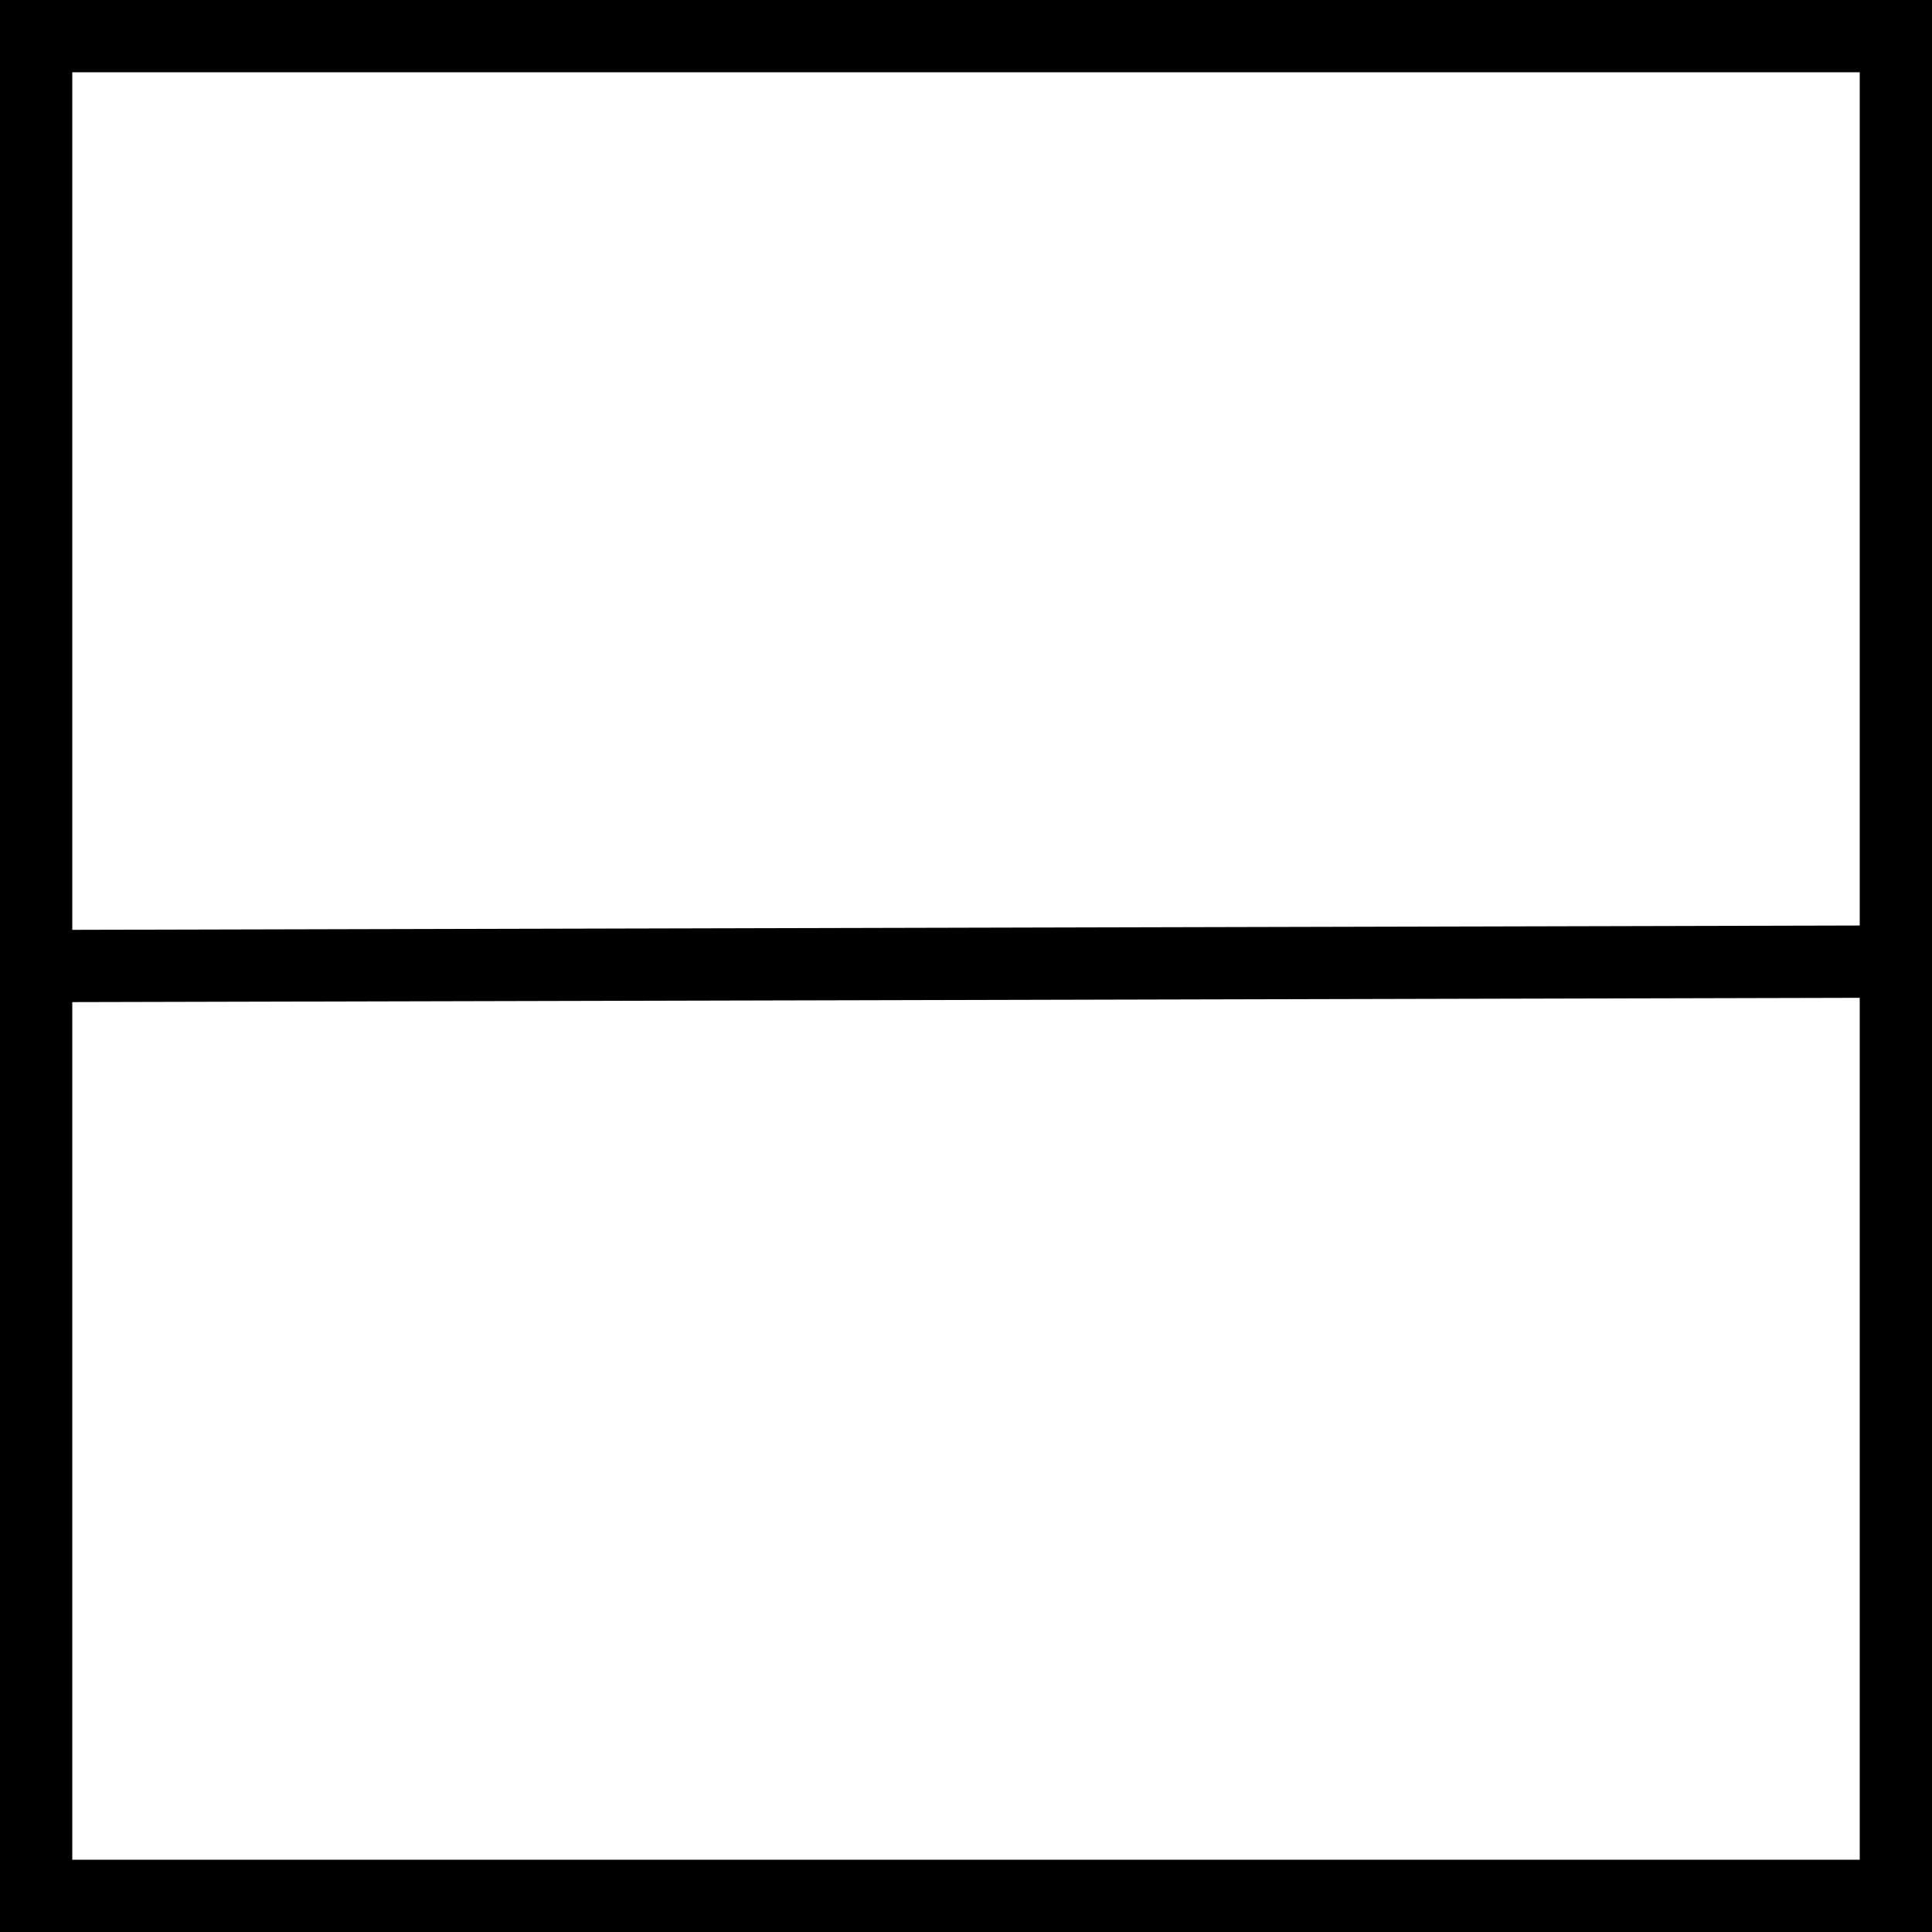 <svg xmlns="http://www.w3.org/2000/svg" viewBox="0 0 133.66 133.66"><defs><style>.cls-1{fill:none;stroke:#000;stroke-miterlimit:10;stroke-width:5px;}</style></defs><g id="Layer_2" data-name="Layer 2"><g id="Layer_1-2" data-name="Layer 1"><path d="M128.66,5V128.66H5V5H128.66m5-5H0V133.66H133.66V0Z"/><line class="cls-1" x1="4.03" y1="66.83" x2="132.71" y2="66.52"/></g></g></svg>